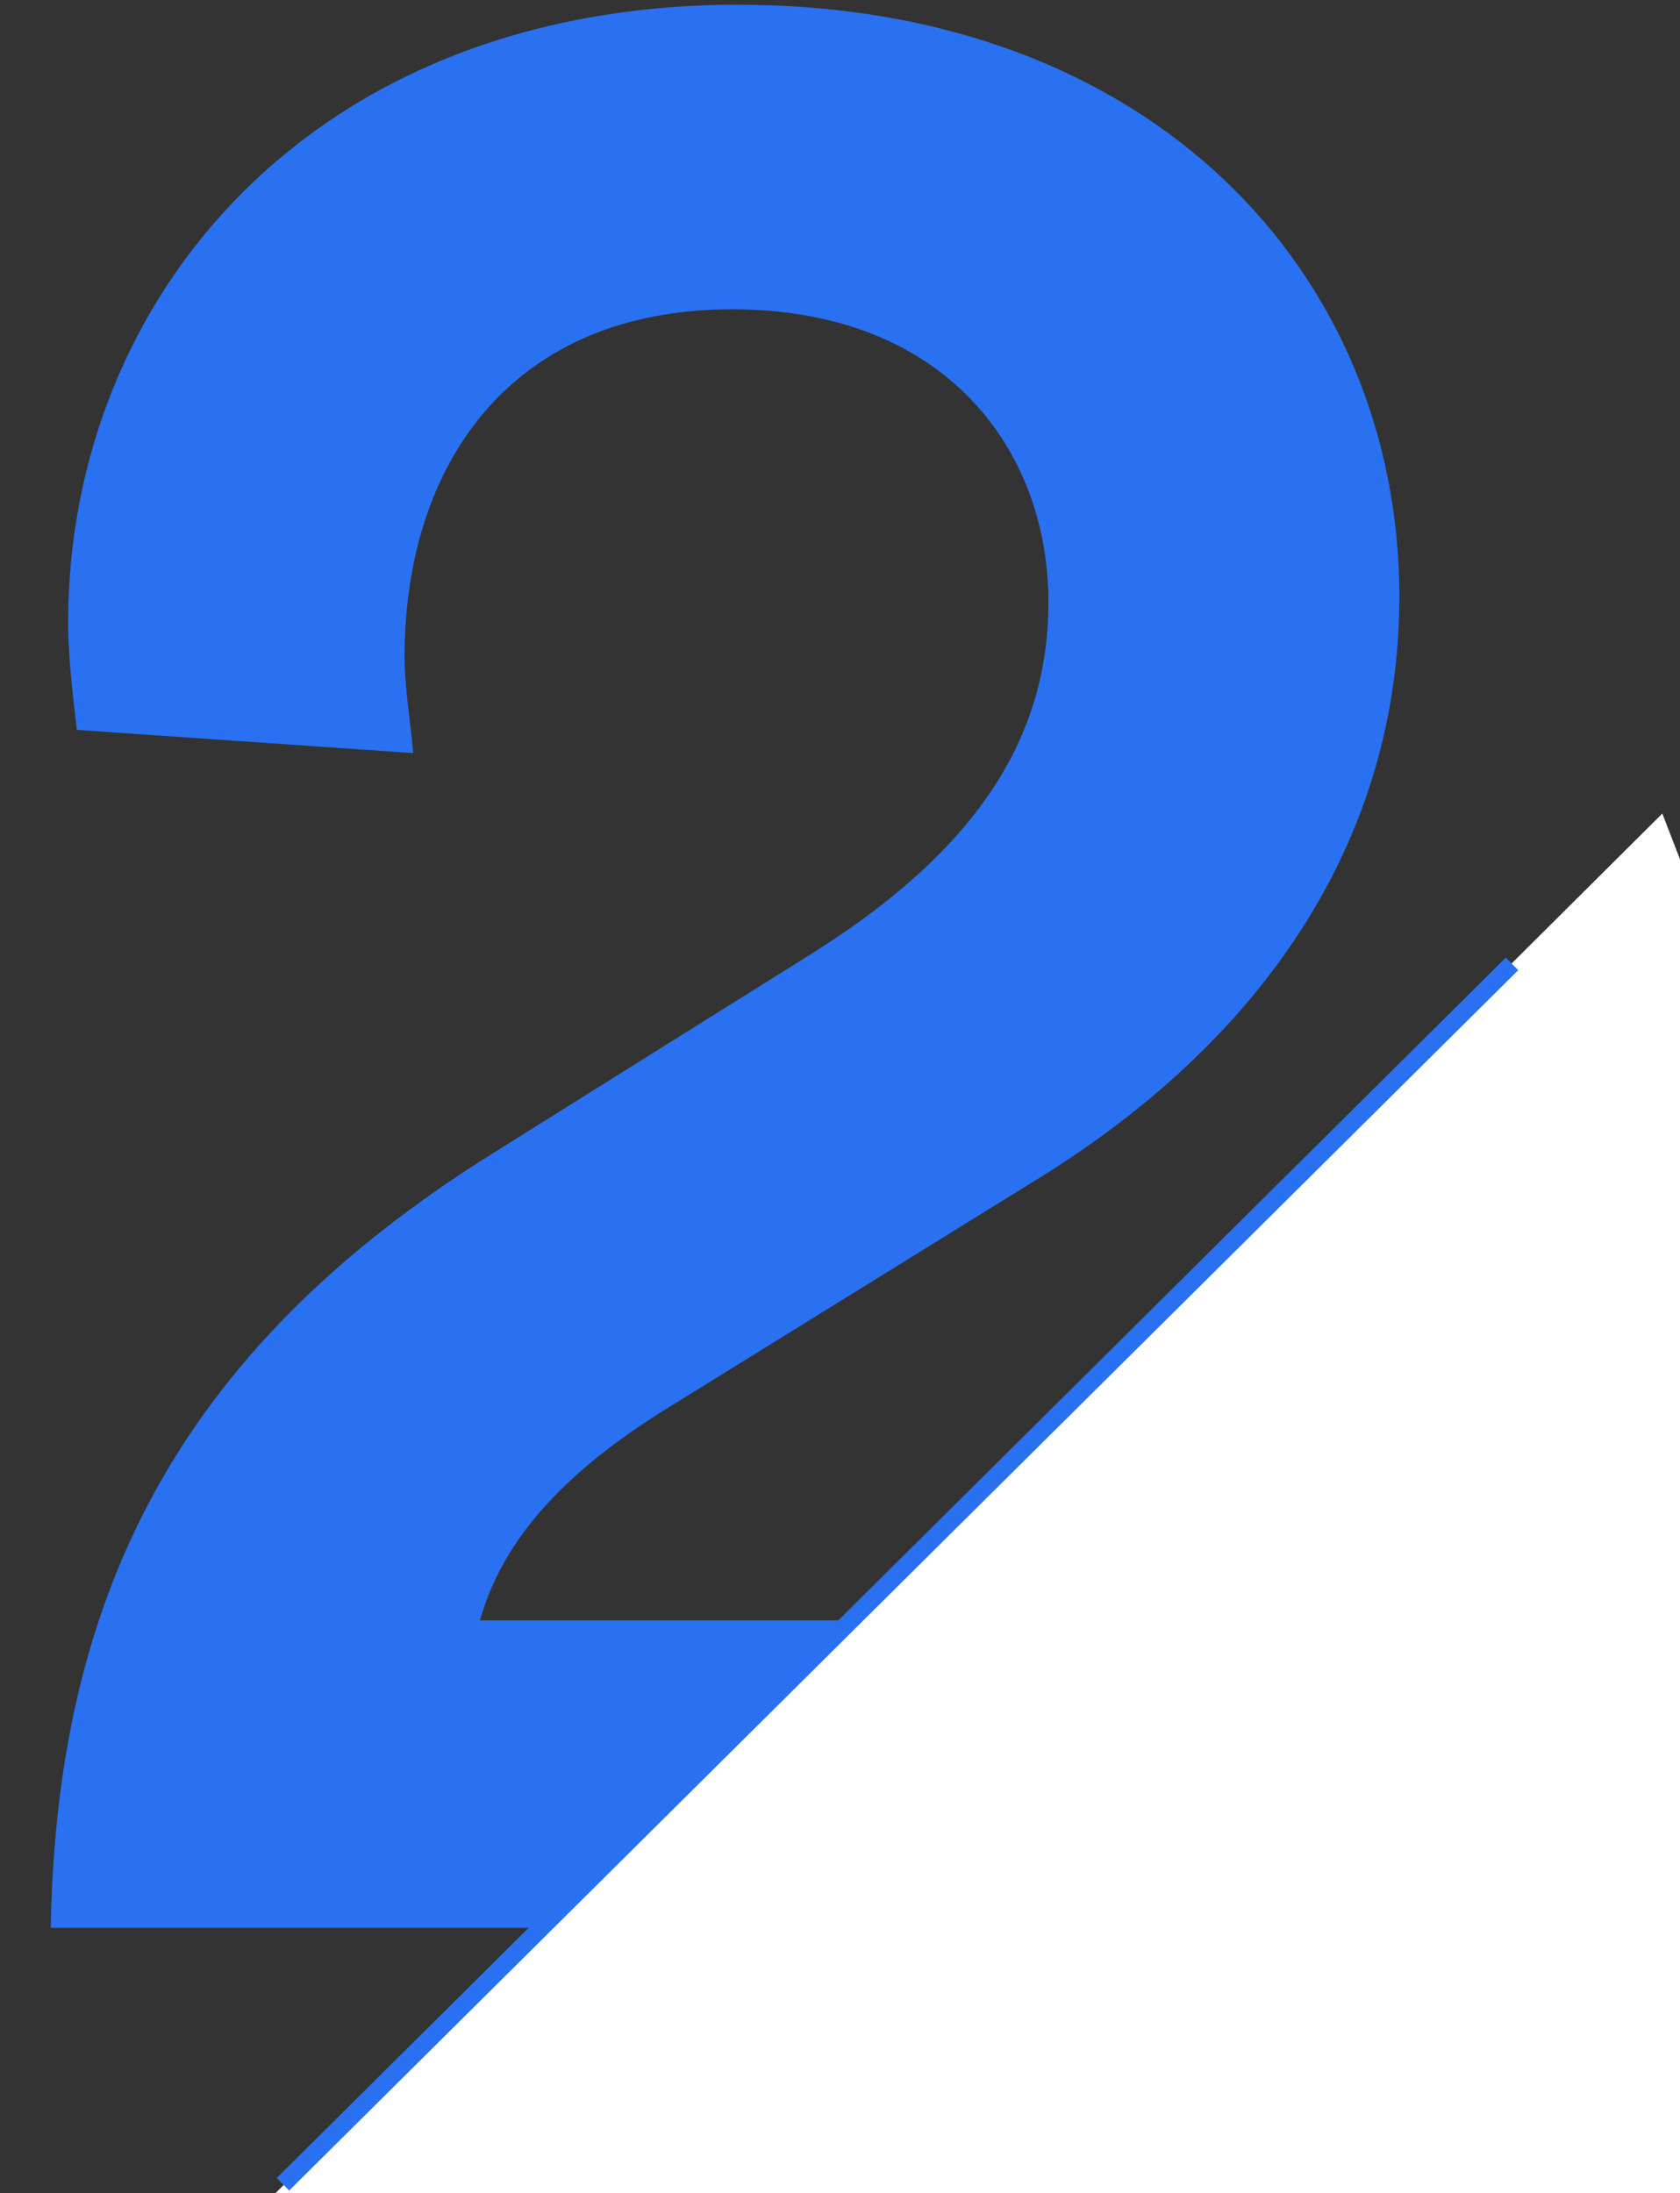<svg width="95" height="124" viewBox="0 0 95 124" fill="none" xmlns="http://www.w3.org/2000/svg">
<rect x="0" y="0" width="95" height="124" fill="#333333" stroke="none"/>
<g clip-path="url(#clip0_936_147937)">
<path d="M4.345 41.268L23.369 42.58C23.205 40.776 22.877 38.808 22.877 37.168C22.877 26.18 28.945 17.488 41.409 17.488C53.381 17.488 59.285 25.36 59.285 34.052C59.285 41.76 55.185 48.156 45.673 54.06L28.125 65.048C9.593 76.528 3.197 90.796 2.869 109H79.785V91.616H27.141C28.617 86.368 32.881 82.596 37.965 79.48L58.629 66.688C71.421 58.816 79.129 47.5 79.129 33.724C79.129 15.52 65.189 0.268 41.737 0.268C17.629 0.268 3.853 16.832 3.853 35.2C3.853 37.332 4.181 39.792 4.345 41.268Z" fill="#2971F0"/>
<path d="M125.5 127.5L94 46L12.062 127.5H125.5Z" fill="white"/>
<path d="M16 123.5L85.5 54.5" stroke="#2971F0"/>
</g>
<defs>
<clipPath id="clip0_936_147937">
<rect width="95" height="124" fill="white"/>
</clipPath>
</defs>
</svg>
